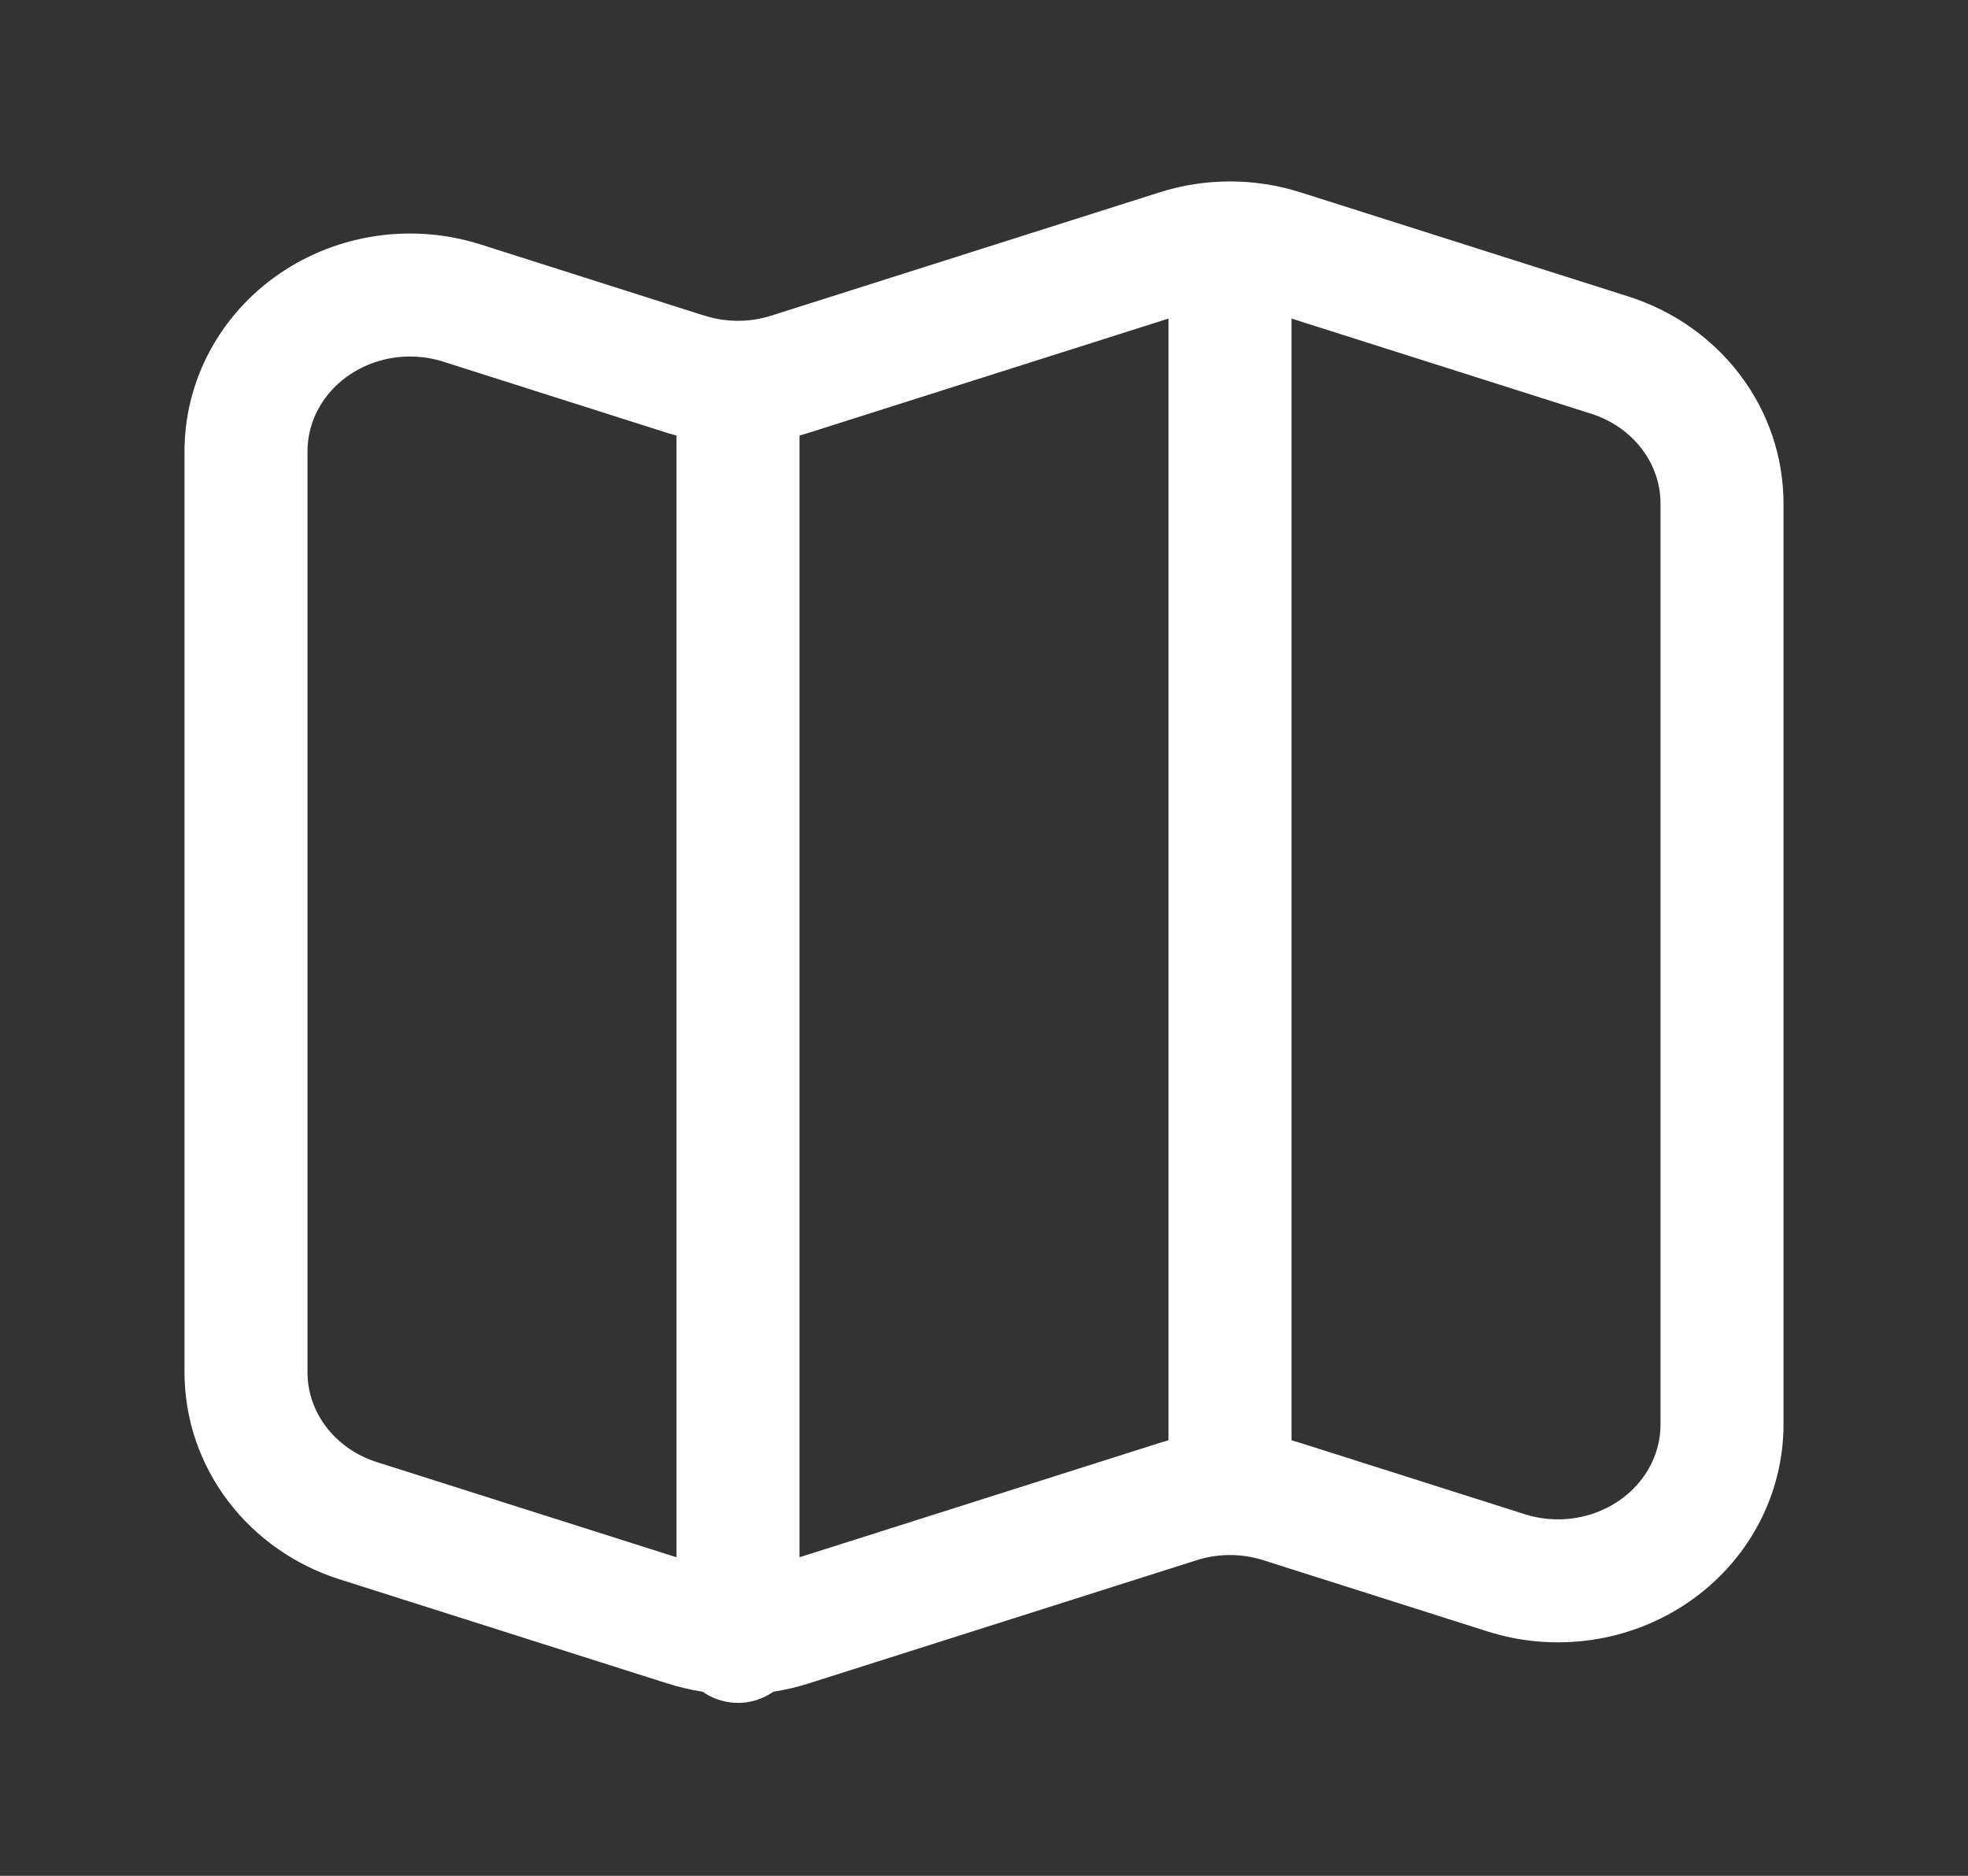 <svg width="64" height="61" viewBox="0 0 64 61" fill="none" xmlns="http://www.w3.org/2000/svg">
<rect x="0" y="0" width="64" height="61" fill="#333333" stroke="none"/>
<path d="M22.315 12.175L15.019 9.854C14.217 9.6 13.363 9.53 12.528 9.652C11.692 9.774 10.899 10.083 10.214 10.554C9.528 11.025 8.97 11.645 8.585 12.362C8.2 13.079 8 13.873 8 14.678V44.627C8 45.694 8.352 46.734 9.007 47.6C9.661 48.466 10.586 49.113 11.648 49.451L22.315 52.839C23.409 53.186 24.591 53.186 25.685 52.839L38.315 48.828C39.409 48.481 40.591 48.481 41.685 48.828L48.981 51.146C49.783 51.401 50.637 51.47 51.473 51.348C52.309 51.226 53.102 50.917 53.787 50.445C54.473 49.974 55.031 49.354 55.416 48.637C55.8 47.919 56.001 47.125 56 46.319V16.373C56.001 15.306 55.649 14.266 54.994 13.4C54.34 12.535 53.417 11.887 52.355 11.549L41.688 8.161C40.593 7.813 39.41 7.813 38.315 8.161L25.683 12.172C24.589 12.519 23.406 12.519 22.312 12.172L22.315 12.175Z" stroke="white" stroke-width="4" stroke-linecap="round" stroke-linejoin="round"/>
<path d="M40 7.625V48.292M24 12.708V53.375V12.708Z" stroke="white" stroke-width="4" stroke-linejoin="round"/>
</svg>
